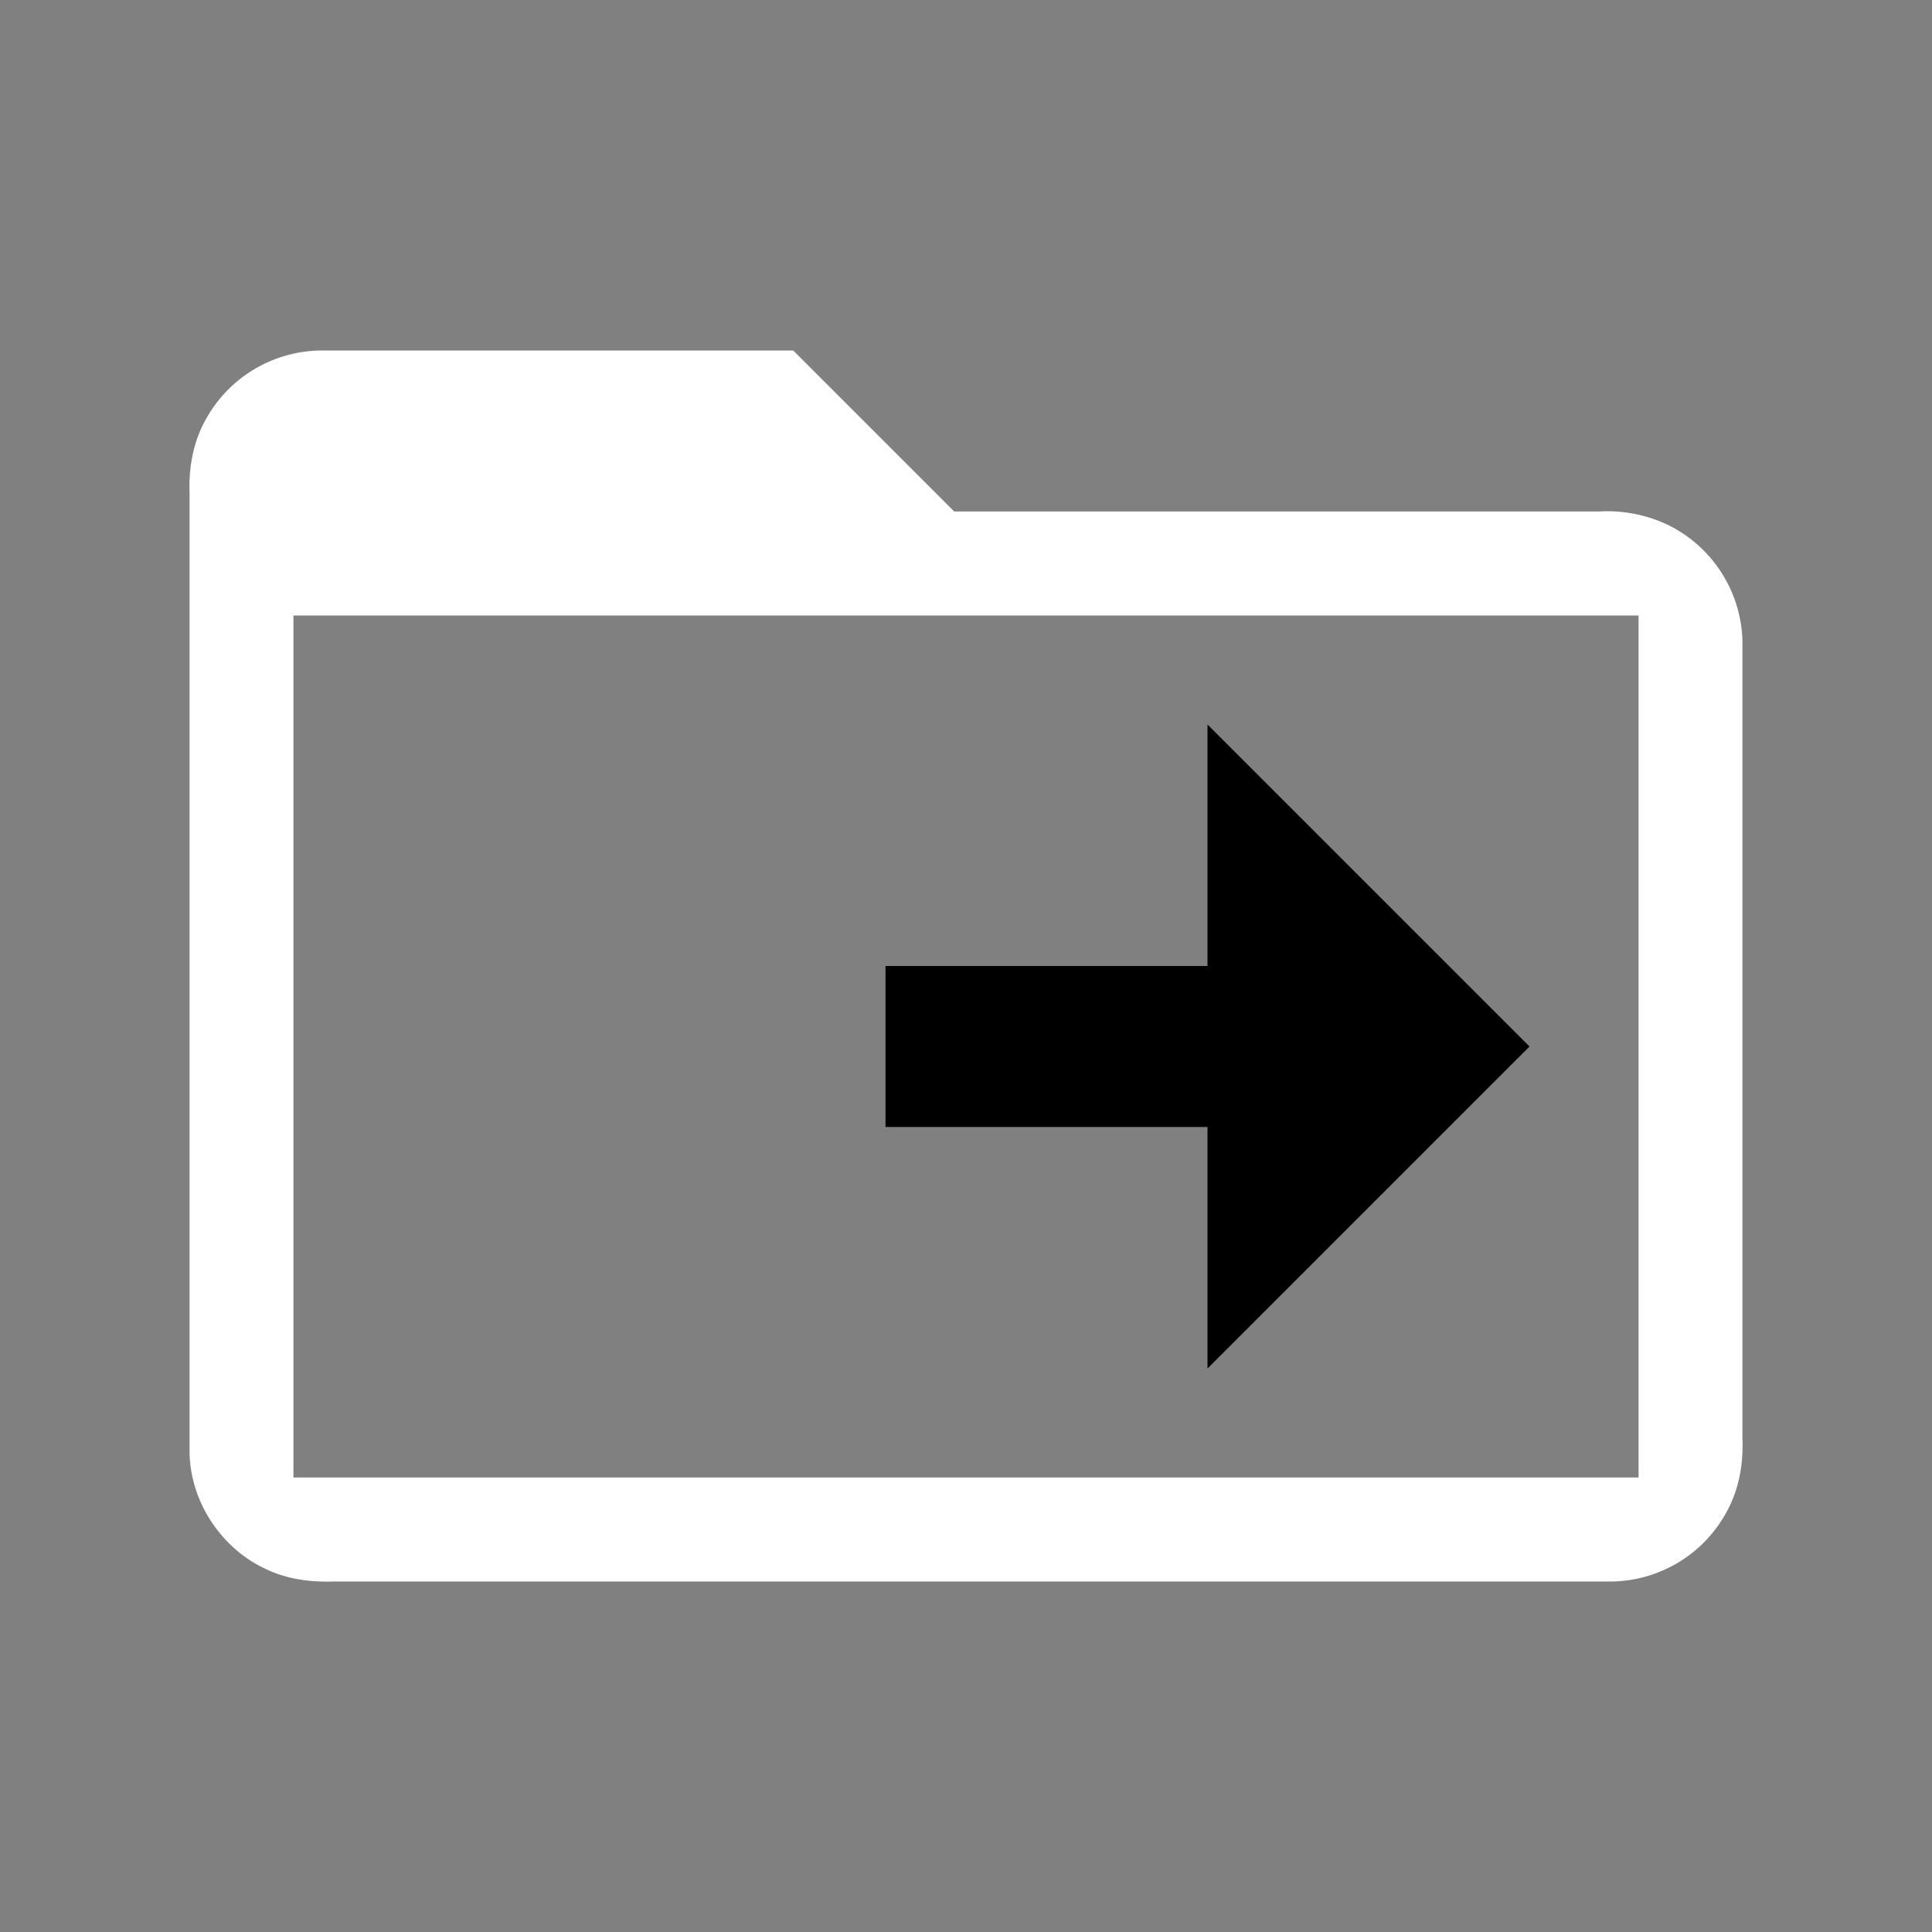 <svg width="64" height="64" viewBox="0 0 24 24"><rect x="0" y="0" width="24" height="24" fill="#808080" stroke="none"/><title>folder move outline</title><g fill="#000000" class="nc-icon-wrapper"><g transform="translate(0 0)"><path d="M11 14v-2h4V9l4 4-4 4v-3z" data-color="color-2"></path><path d="M4 4.354a1.653 1.653 0 0 0-1.447.862c-.152.274-.21.591-.198.902v11.93c.011.606.391 1.184.941 1.44.261.128.556.168.844.158h15.892a1.65 1.65 0 0 0 1.415-.862c.154-.276.211-.596.198-.91V7.953a1.653 1.653 0 0 0-.941-1.44 1.762 1.762 0 0 0-.844-.159h-8.006l-2-2H4zm-.355 3.292h16.71v10.708H3.645V7.646z" fill="#ffffff"></path></g></g></svg>